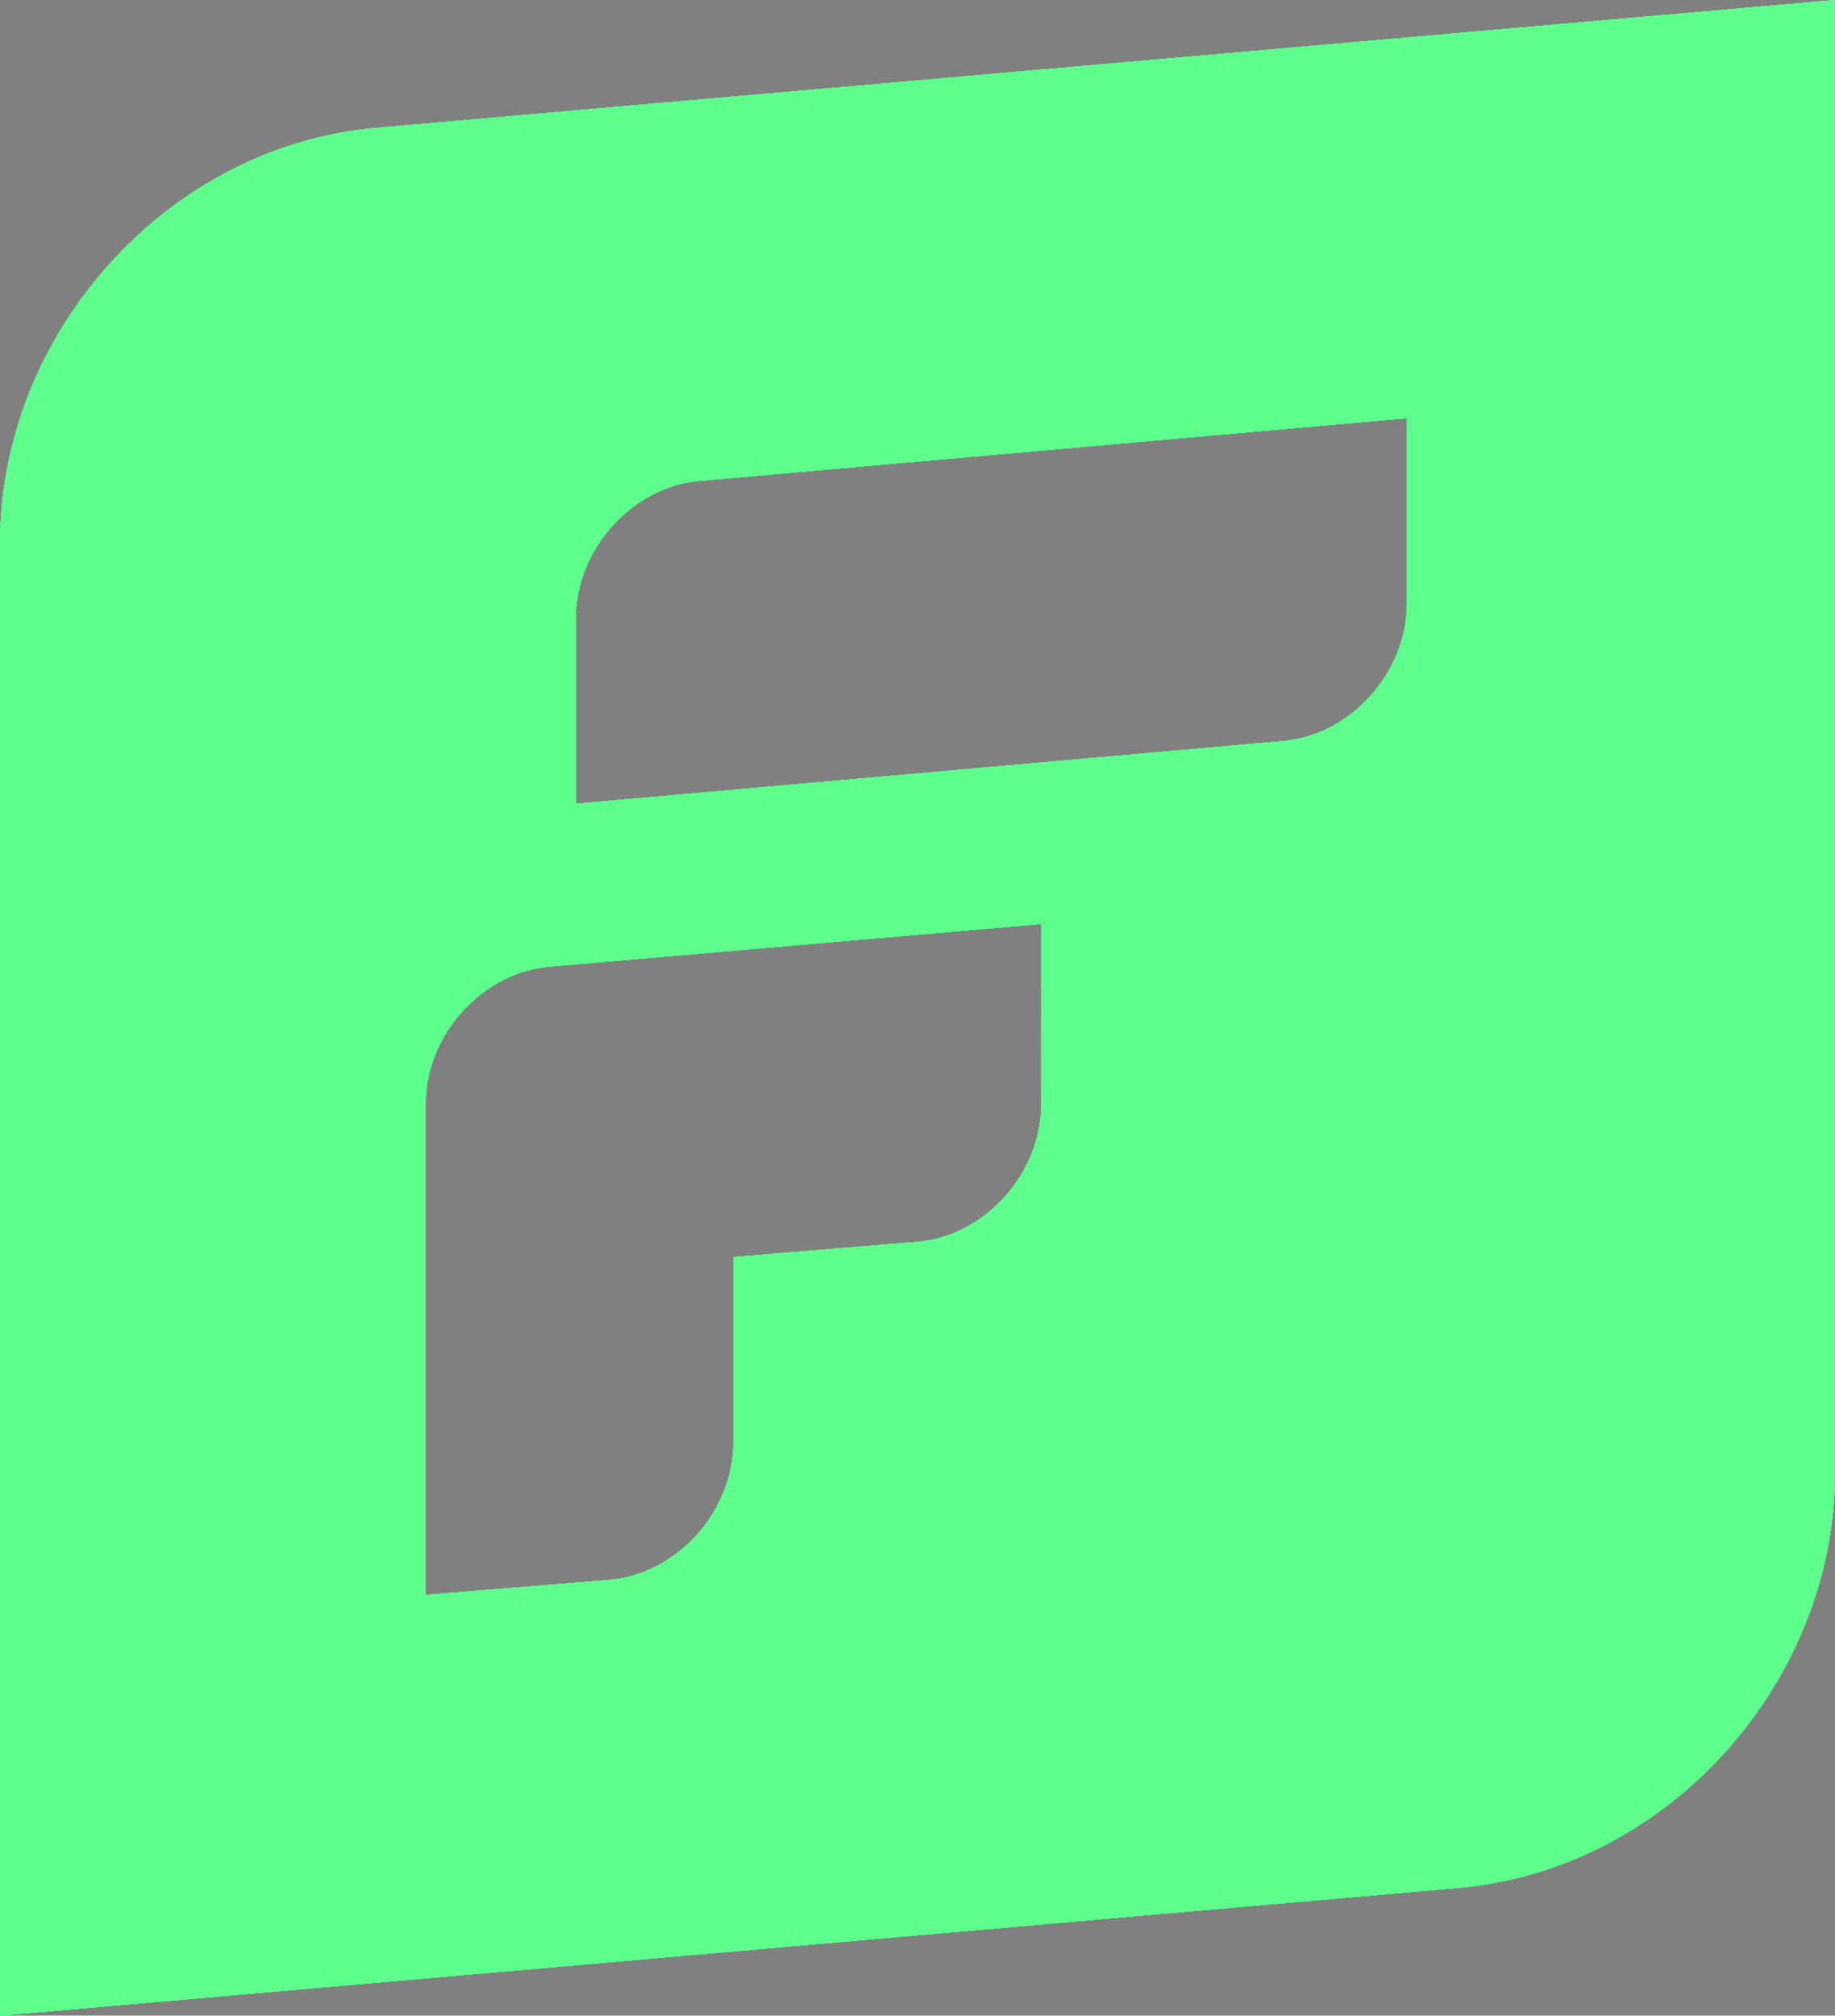 <svg id="Layer_1" data-name="Layer 1" xmlns="http://www.w3.org/2000/svg" xmlns:xlink="http://www.w3.org/1999/xlink" viewBox="0 0 273.89 300.79"><rect x="0" y="0" width="273.89" height="300.79" fill="#808080" stroke="none"/><defs><style>.cls-1{fill:#fff;}.cls-2,.cls-21{fill:#5dfe8c;}.cls-3{clip-path:url(#clip-path);}.cls-4{clip-path:url(#clip-path-2);}.cls-5{clip-path:url(#clip-path-3);}.cls-6{clip-path:url(#clip-path-4);}.cls-7{clip-path:url(#clip-path-5);}.cls-8{clip-path:url(#clip-path-6);}.cls-9{clip-path:url(#clip-path-7);}.cls-10{clip-path:url(#clip-path-8);}.cls-11{clip-path:url(#clip-path-9);}.cls-12{clip-path:url(#clip-path-10);}.cls-13{clip-path:url(#clip-path-11);}.cls-14{clip-path:url(#clip-path-12);}.cls-15{clip-path:url(#clip-path-13);}.cls-16{clip-path:url(#clip-path-14);}.cls-17{clip-path:url(#clip-path-15);}.cls-18{clip-path:url(#clip-path-16);}.cls-19{clip-path:url(#clip-path-17);}.cls-20{clip-path:url(#clip-path-18);}.cls-21{fill-rule:evenodd;}.cls-22{clip-path:url(#clip-path-19);}.cls-23{clip-path:url(#clip-path-20);}</style><clipPath id="clip-path"><path class="cls-1" d="M259.82,869.87H278.5a8.45,8.45,0,0,0,8.59-8.6v-19H268.41a8.45,8.45,0,0,0-8.59,8.59Z"/></clipPath><clipPath id="clip-path-2"><path class="cls-1" d="M271,974.12h16.06v-83A11,11,0,0,0,275.88,880H259.82v82.95A11,11,0,0,0,271,974.12Z"/></clipPath><clipPath id="clip-path-3"><path class="cls-1" d="M345.76,850.44H318.48V880H303.91v25.78h14.57v42.59c0,17.19,9,25.79,26.53,25.79h22.05V948.33H352.48c-4.11,0-6.35-2.24-6.35-6.35V906.11h20.93V880.33H346.13V850.44Z"/></clipPath><clipPath id="clip-path-4"><path class="cls-1" d="M426.84,903.87a18.91,18.91,0,0,1,14.57,6.35,35.23,35.23,0,0,1,3.74,6.35h28.4a48.56,48.56,0,0,0-7.85-19.43c-9.34-13.07-22.42-19.43-38.86-19.43-14.2,0-25.78,4.49-34.75,13.83s-13.45,20.92-13.45,35.12,4.48,26.16,13.45,35.13c9,9.34,20.55,13.82,34.75,13.82,16.82,0,29.89-6.35,38.86-19.43a46.46,46.46,0,0,0,7.85-19.43h-28.4a20.14,20.14,0,0,1-3.74,6.35c-3.36,4.49-8.22,6.36-14.57,6.36a19.71,19.71,0,0,1-14.94-6.36c-4.11-4.11-6-9.71-6-16.81,0-6.73,1.87-12.33,6-16.82a22.26,22.26,0,0,1,14.94-5.6"/></clipPath><clipPath id="clip-path-5"><path class="cls-1" d="M522.87,943.85a20.56,20.56,0,0,0,15.32,6.35,19.74,19.74,0,0,0,14.95-6.35c4.11-4.11,6-9.71,6-16.81s-1.87-12.33-6-16.82-9-6.35-14.95-6.35a19.71,19.71,0,0,0-14.94,6.35c-4.11,4.11-6,9.72-6,16.82S519.14,939.74,522.87,943.85Zm49.32,30.27-11.58-9.34a56,56,0,0,1-7.1,5.6A33.88,33.88,0,0,1,534.08,976c-12.7,0-23.16-4.49-31.76-13.83S489.24,941.24,489.24,927s4.49-25.79,13.08-35.13,19.06-13.82,31.76-13.82a34,34,0,0,1,19.43,5.6,43.66,43.66,0,0,1,6,5.61h.75l1.87-9.34H586v94.16Z"/></clipPath><clipPath id="clip-path-6"><polygon class="cls-1" points="663.37 881.82 632.35 923.3 632.35 891.16 632.35 845.21 605.08 845.21 605.08 927.78 605.08 974.12 632.35 974.12 632.35 964.78 632.35 932.64 663.37 974.12 695.13 974.12 660.75 927.78 695.13 881.82 663.37 881.82"/></clipPath><clipPath id="clip-path-7"><path class="cls-1" d="M117.08,880a14.15,14.15,0,0,0-7.85,2.61l-7.47,5.61-11.21-8.6H74.48v94.16h27.28V922.55a16.34,16.34,0,0,1,16.44-16.44h16.44V880.33H117.08Z"/></clipPath><clipPath id="clip-path-8"><path class="cls-1" d="M11,974.12V905.74H-3.61V880H11V867.25c0-16.44,9-25.78,26.53-25.78H58.42v22.79H44.59c-4.11,0-6.35,2.24-6.35,6.35V880H58.42v25.78H38.24v68.38Z"/></clipPath><clipPath id="clip-path-9"><path class="cls-1" d="M210.49,931.89c0,5.24-1.49,9.35-4.85,12.71a16.65,16.65,0,0,1-12.33,4.86c-5.23,0-9.34-1.5-12.33-4.86-3.37-3.36-4.86-7.47-4.86-12.71V880.33H148.84V937.5c0,11.58,3.36,20.92,10.46,28s16.07,10.84,26.91,10.84a19.84,19.84,0,0,0,4.85-.37,27.87,27.87,0,0,0,14.2-5.61l6-4.48,11.21,8.59h16.07V880.33H211.24v51.56Z"/></clipPath><clipPath id="clip-path-10"><path d="M1175.82,869.87h18.68a8.45,8.45,0,0,0,8.59-8.6v-19h-18.68a8.45,8.45,0,0,0-8.59,8.59Z"/></clipPath><clipPath id="clip-path-11"><path d="M1187,974.12h16.06v-83A11,11,0,0,0,1191.88,880h-16.06v82.95A11,11,0,0,0,1187,974.12Z"/></clipPath><clipPath id="clip-path-12"><path d="M1261.76,850.44h-27.28V880h-14.57v25.78h14.57v42.59c0,17.19,9,25.79,26.53,25.79h22V948.33h-14.58c-4.11,0-6.35-2.24-6.35-6.35V906.11h20.93V880.33h-20.93V850.44Z"/></clipPath><clipPath id="clip-path-13"><path d="M1342.84,903.87a18.91,18.91,0,0,1,14.57,6.35,35.23,35.23,0,0,1,3.74,6.35h28.4a48.56,48.56,0,0,0-7.85-19.43c-9.34-13.07-22.42-19.43-38.86-19.43-14.2,0-25.78,4.49-34.75,13.83s-13.45,20.92-13.45,35.12,4.48,26.16,13.45,35.13c9,9.34,20.55,13.82,34.75,13.82,16.82,0,29.89-6.35,38.86-19.43a46.46,46.46,0,0,0,7.85-19.43h-28.4a20.14,20.14,0,0,1-3.74,6.35c-3.36,4.49-8.22,6.36-14.57,6.36a19.71,19.71,0,0,1-14.94-6.36c-4.11-4.11-6-9.71-6-16.81,0-6.73,1.87-12.33,6-16.82a22.26,22.26,0,0,1,14.94-5.6"/></clipPath><clipPath id="clip-path-14"><path d="M1438.87,943.85a20.56,20.56,0,0,0,15.32,6.35,19.74,19.74,0,0,0,15-6.35c4.11-4.11,6-9.71,6-16.81s-1.87-12.33-6-16.82-9-6.35-15-6.35a19.71,19.71,0,0,0-14.94,6.35c-4.11,4.11-6,9.72-6,16.82S1435.14,939.74,1438.87,943.85Zm49.32,30.27-11.58-9.34a56,56,0,0,1-7.1,5.6,33.88,33.88,0,0,1-19.43,5.61c-12.7,0-23.16-4.49-31.76-13.83s-13.08-20.92-13.08-35.12,4.49-25.79,13.08-35.13,19.06-13.82,31.76-13.82a34,34,0,0,1,19.43,5.6,43.66,43.66,0,0,1,6,5.61h.75l1.87-9.34H1502v94.16Z"/></clipPath><clipPath id="clip-path-15"><polygon points="1579.37 881.82 1548.35 923.3 1548.35 891.16 1548.35 845.21 1521.08 845.21 1521.08 927.78 1521.08 974.12 1548.35 974.12 1548.35 964.78 1548.35 932.64 1579.37 974.12 1611.13 974.12 1576.75 927.78 1611.13 881.82 1579.37 881.82"/></clipPath><clipPath id="clip-path-16"><path d="M1033.08,880a14.15,14.15,0,0,0-7.85,2.61l-7.47,5.61-11.21-8.6H990.48v94.16h27.28V922.55a16.34,16.34,0,0,1,16.44-16.44h16.44V880.33h-17.56Z"/></clipPath><clipPath id="clip-path-17"><path d="M927,974.12V905.74H912.39V880H927V867.25c0-16.44,9-25.78,26.53-25.78h20.93v22.79H960.59c-4.11,0-6.35,2.24-6.35,6.35V880h20.18v25.78H954.24v68.38Z"/></clipPath><clipPath id="clip-path-18"><path d="M1126.49,931.89c0,5.24-1.49,9.35-4.85,12.71a16.65,16.65,0,0,1-12.33,4.86c-5.23,0-9.34-1.5-12.33-4.86-3.37-3.36-4.86-7.47-4.86-12.71V880.33h-27.28V937.5c0,11.58,3.36,20.92,10.46,28s16.07,10.84,26.91,10.84a19.84,19.84,0,0,0,4.85-.37,27.87,27.87,0,0,0,14.2-5.61l6-4.48,11.21,8.59h16.07V880.33h-27.28v51.56Z"/></clipPath><clipPath id="clip-path-19"><path class="cls-2" d="M56.42,19.06C25,21.67,0,49.7,0,81.08V300.79l217.47-19.05c31.39-2.62,56.42-30.64,56.42-62V0Zm99,145.72c0,10.47-8.59,19.81-18.68,20.55l-27.28,2.25v27.65c0,10.46-8.59,19.8-18.68,20.55L63.52,238V164.78c0-10.46,8.6-19.8,18.68-20.55l73.24-6.35ZM210,90.05c0,10.46-8.6,19.81-18.69,20.55L85.94,119.94V92.29c0-10.46,8.6-19.8,18.68-20.55L210,62.4Z"/></clipPath><clipPath id="clip-path-20"><rect class="cls-2" x="-0.37" width="274.26" height="301.17"/></clipPath></defs><path class="cls-1" d="M259.82,869.87H278.5a8.45,8.45,0,0,0,8.59-8.6v-19H268.41a8.45,8.45,0,0,0-8.59,8.59Z"/><g class="cls-3"><rect id="SVGID" class="cls-1" x="-1176.89" y="-372.92" width="3146.19" height="2223.26"/><rect class="cls-1" x="-1176.89" y="-372.92" width="3146.19" height="2223.26"/></g><path class="cls-1" d="M271,974.12h16.06v-83A11,11,0,0,0,275.88,880H259.82v82.95A11,11,0,0,0,271,974.12Z"/><g class="cls-4"><rect id="SVGID-2" data-name="SVGID" class="cls-1" x="-1176.89" y="-372.92" width="3146.19" height="2223.26"/><rect class="cls-1" x="-1176.89" y="-372.92" width="3146.19" height="2223.26"/></g><path class="cls-1" d="M345.76,850.44H318.48V880H303.91v25.78h14.57v42.59c0,17.19,9,25.79,26.53,25.79h22.05V948.33H352.48c-4.11,0-6.35-2.24-6.35-6.35V906.11h20.93V880.33H346.13V850.44Z"/><g class="cls-5"><rect id="SVGID-3" data-name="SVGID" class="cls-1" x="-1176.89" y="-372.92" width="3146.19" height="2223.26"/><rect class="cls-1" x="-1176.89" y="-372.92" width="3146.19" height="2223.26"/></g><path class="cls-1" d="M426.84,903.87a18.91,18.91,0,0,1,14.57,6.35,35.23,35.23,0,0,1,3.74,6.35h28.4a48.56,48.56,0,0,0-7.85-19.43c-9.34-13.07-22.42-19.43-38.86-19.43-14.2,0-25.78,4.49-34.75,13.83s-13.45,20.92-13.45,35.12,4.48,26.16,13.45,35.13c9,9.34,20.55,13.82,34.75,13.82,16.82,0,29.89-6.35,38.86-19.43a46.46,46.46,0,0,0,7.85-19.43h-28.4a20.14,20.14,0,0,1-3.74,6.35c-3.36,4.49-8.22,6.36-14.57,6.36a19.71,19.71,0,0,1-14.94-6.36c-4.11-4.11-6-9.71-6-16.81,0-6.73,1.87-12.33,6-16.82a22.26,22.26,0,0,1,14.94-5.6"/><g class="cls-6"><rect id="SVGID-4" data-name="SVGID" class="cls-1" x="-1176.89" y="-372.92" width="3146.19" height="2223.26"/><rect class="cls-1" x="-1176.89" y="-372.92" width="3146.19" height="2223.26"/></g><path class="cls-1" d="M522.87,943.85a20.56,20.56,0,0,0,15.32,6.35,19.74,19.74,0,0,0,14.95-6.35c4.11-4.11,6-9.71,6-16.81s-1.87-12.33-6-16.82-9-6.35-14.95-6.35a19.71,19.71,0,0,0-14.94,6.35c-4.11,4.11-6,9.72-6,16.82S519.14,939.74,522.87,943.85Zm49.32,30.27-11.58-9.34a56,56,0,0,1-7.1,5.6A33.88,33.88,0,0,1,534.08,976c-12.7,0-23.16-4.49-31.76-13.83S489.24,941.24,489.24,927s4.49-25.79,13.08-35.13,19.06-13.82,31.76-13.82a34,34,0,0,1,19.43,5.6,43.66,43.66,0,0,1,6,5.61h.75l1.87-9.34H586v94.16Z"/><g class="cls-7"><rect id="SVGID-5" data-name="SVGID" class="cls-1" x="-1176.89" y="-372.92" width="3146.19" height="2223.26"/><rect class="cls-1" x="-1176.89" y="-372.92" width="3146.19" height="2223.26"/></g><polygon class="cls-1" points="663.37 881.82 632.35 923.3 632.35 891.16 632.35 845.21 605.08 845.21 605.08 927.78 605.08 974.12 632.35 974.12 632.35 964.78 632.35 932.64 663.37 974.12 695.13 974.12 660.75 927.78 695.13 881.82 663.37 881.82"/><g class="cls-8"><rect id="SVGID-6" data-name="SVGID" class="cls-1" x="-1176.89" y="-372.92" width="3146.19" height="2223.26"/><rect class="cls-1" x="-1176.89" y="-372.92" width="3146.19" height="2223.26"/></g><path class="cls-1" d="M117.08,880a14.15,14.15,0,0,0-7.85,2.61l-7.47,5.61-11.21-8.6H74.48v94.16h27.28V922.55a16.34,16.34,0,0,1,16.44-16.44h16.44V880.33H117.08Z"/><g class="cls-9"><rect id="SVGID-7" data-name="SVGID" class="cls-1" x="-1176.89" y="-372.92" width="3146.19" height="2223.26"/><rect class="cls-1" x="-1176.89" y="-372.92" width="3146.19" height="2223.26"/></g><path class="cls-1" d="M11,974.12V905.74H-3.61V880H11V867.25c0-16.44,9-25.78,26.53-25.78H58.42v22.79H44.59c-4.11,0-6.35,2.24-6.35,6.35V880H58.42v25.78H38.24v68.38Z"/><g class="cls-10"><rect id="SVGID-8" data-name="SVGID" class="cls-1" x="-1176.89" y="-372.92" width="3146.19" height="2223.26"/><rect class="cls-1" x="-1176.89" y="-372.92" width="3146.19" height="2223.26"/></g><path class="cls-1" d="M210.49,931.89c0,5.24-1.49,9.35-4.85,12.71a16.65,16.65,0,0,1-12.33,4.86c-5.23,0-9.34-1.5-12.33-4.86-3.37-3.36-4.86-7.47-4.86-12.71V880.33H148.84V937.5c0,11.58,3.36,20.92,10.46,28s16.07,10.84,26.91,10.84a19.84,19.84,0,0,0,4.85-.37,27.87,27.87,0,0,0,14.2-5.61l6-4.48,11.21,8.59h16.07V880.33H211.24v51.56Z"/><g class="cls-11"><rect id="SVGID-9" data-name="SVGID" class="cls-1" x="-1176.89" y="-372.92" width="3146.19" height="2223.26"/><rect class="cls-1" x="-1176.89" y="-372.92" width="3146.19" height="2223.26"/></g><path d="M1175.82,869.87h18.68a8.45,8.45,0,0,0,8.59-8.6v-19h-18.68a8.45,8.45,0,0,0-8.59,8.59Z"/><g class="cls-12"><rect id="SVGID-10" data-name="SVGID" x="-260.89" y="-372.92" width="3146.19" height="2223.26"/><rect x="-260.89" y="-372.92" width="3146.19" height="2223.26"/></g><path d="M1187,974.12h16.06v-83A11,11,0,0,0,1191.88,880h-16.06v82.95A11,11,0,0,0,1187,974.12Z"/><g class="cls-13"><rect id="SVGID-11" data-name="SVGID" x="-260.89" y="-372.92" width="3146.19" height="2223.26"/><rect x="-260.89" y="-372.92" width="3146.19" height="2223.26"/></g><path d="M1261.76,850.44h-27.28V880h-14.57v25.78h14.57v42.59c0,17.19,9,25.79,26.53,25.79h22V948.33h-14.58c-4.11,0-6.35-2.24-6.35-6.35V906.11h20.93V880.33h-20.93V850.44Z"/><g class="cls-14"><rect id="SVGID-12" data-name="SVGID" x="-260.89" y="-372.92" width="3146.19" height="2223.26"/><rect x="-260.89" y="-372.92" width="3146.19" height="2223.26"/></g><path d="M1342.84,903.87a18.91,18.91,0,0,1,14.57,6.35,35.23,35.23,0,0,1,3.74,6.35h28.4a48.56,48.56,0,0,0-7.85-19.43c-9.34-13.07-22.42-19.43-38.86-19.43-14.2,0-25.78,4.49-34.75,13.83s-13.45,20.92-13.45,35.12,4.48,26.16,13.45,35.13c9,9.34,20.55,13.82,34.75,13.82,16.82,0,29.89-6.35,38.86-19.43a46.46,46.46,0,0,0,7.85-19.43h-28.4a20.14,20.14,0,0,1-3.74,6.35c-3.36,4.49-8.22,6.36-14.57,6.36a19.71,19.71,0,0,1-14.94-6.36c-4.11-4.11-6-9.71-6-16.81,0-6.73,1.87-12.33,6-16.82a22.26,22.26,0,0,1,14.94-5.6"/><g class="cls-15"><rect id="SVGID-13" data-name="SVGID" x="-260.89" y="-372.92" width="3146.19" height="2223.26"/><rect x="-260.89" y="-372.92" width="3146.19" height="2223.26"/></g><path d="M1438.87,943.85a20.56,20.56,0,0,0,15.32,6.35,19.74,19.74,0,0,0,15-6.35c4.11-4.11,6-9.71,6-16.81s-1.87-12.33-6-16.82-9-6.35-15-6.35a19.71,19.71,0,0,0-14.94,6.35c-4.11,4.11-6,9.72-6,16.82S1435.14,939.74,1438.87,943.85Zm49.32,30.27-11.58-9.34a56,56,0,0,1-7.1,5.6,33.88,33.88,0,0,1-19.43,5.61c-12.7,0-23.16-4.49-31.76-13.83s-13.08-20.92-13.08-35.12,4.49-25.79,13.08-35.13,19.06-13.82,31.76-13.82a34,34,0,0,1,19.43,5.6,43.66,43.66,0,0,1,6,5.61h.75l1.87-9.34H1502v94.16Z"/><g class="cls-16"><rect id="SVGID-14" data-name="SVGID" x="-260.89" y="-372.92" width="3146.19" height="2223.26"/><rect x="-260.89" y="-372.92" width="3146.19" height="2223.26"/></g><polygon points="1579.37 881.82 1548.35 923.3 1548.35 891.16 1548.35 845.21 1521.08 845.21 1521.08 927.78 1521.08 974.12 1548.35 974.12 1548.35 964.78 1548.35 932.64 1579.37 974.12 1611.13 974.12 1576.75 927.78 1611.13 881.82 1579.37 881.82"/><g class="cls-17"><rect id="SVGID-15" data-name="SVGID" x="-260.89" y="-372.92" width="3146.19" height="2223.26"/><rect x="-260.89" y="-372.92" width="3146.19" height="2223.26"/></g><path d="M1033.08,880a14.15,14.15,0,0,0-7.85,2.61l-7.47,5.61-11.21-8.6H990.48v94.16h27.28V922.55a16.34,16.34,0,0,1,16.44-16.44h16.44V880.33h-17.56Z"/><g class="cls-18"><rect id="SVGID-16" data-name="SVGID" x="-260.89" y="-372.92" width="3146.19" height="2223.26"/><rect x="-260.89" y="-372.92" width="3146.19" height="2223.26"/></g><path d="M927,974.12V905.74H912.39V880H927V867.25c0-16.44,9-25.78,26.53-25.78h20.93v22.79H960.59c-4.11,0-6.35,2.24-6.35,6.35V880h20.18v25.78H954.24v68.38Z"/><g class="cls-19"><rect id="SVGID-17" data-name="SVGID" x="-260.89" y="-372.92" width="3146.19" height="2223.26"/><rect x="-260.89" y="-372.92" width="3146.19" height="2223.26"/></g><path d="M1126.49,931.89c0,5.24-1.49,9.35-4.85,12.71a16.65,16.65,0,0,1-12.33,4.86c-5.23,0-9.34-1.5-12.33-4.86-3.37-3.36-4.86-7.47-4.86-12.71V880.33h-27.28V937.5c0,11.58,3.36,20.92,10.46,28s16.07,10.84,26.91,10.84a19.84,19.84,0,0,0,4.85-.37,27.87,27.87,0,0,0,14.2-5.61l6-4.48,11.21,8.59h16.07V880.33h-27.28v51.56Z"/><g class="cls-20"><rect id="SVGID-18" data-name="SVGID" x="-260.89" y="-372.92" width="3146.19" height="2223.26"/><rect x="-260.89" y="-372.92" width="3146.19" height="2223.26"/></g><path id="SVGID-19" data-name="SVGID" class="cls-21" d="M56.42,19.06C25,21.67,0,49.7,0,81.08V300.79l217.47-19.05c31.39-2.62,56.42-30.64,56.42-62V0Zm99,145.72c0,10.47-8.59,19.81-18.68,20.55l-27.28,2.25v27.65c0,10.46-8.59,19.8-18.68,20.55L63.52,238V164.78c0-10.46,8.6-19.8,18.68-20.55l73.24-6.35ZM210,90.05c0,10.46-8.6,19.81-18.69,20.55L85.94,119.94V92.29c0-10.46,8.6-19.8,18.68-20.55L210,62.4Z"/><path class="cls-2" d="M56.42,19.06C25,21.67,0,49.7,0,81.08V300.79l217.47-19.05c31.39-2.62,56.42-30.64,56.42-62V0Zm99,145.72c0,10.47-8.59,19.81-18.68,20.55l-27.28,2.25v27.65c0,10.46-8.59,19.8-18.68,20.55L63.52,238V164.78c0-10.46,8.6-19.8,18.68-20.55l73.24-6.35ZM210,90.05c0,10.46-8.6,19.81-18.69,20.55L85.94,119.94V92.29c0-10.46,8.6-19.8,18.68-20.55L210,62.4Z"/><g class="cls-22"><rect id="SVGID-20" data-name="SVGID" class="cls-2" x="-0.37" width="274.26" height="301.17"/><rect class="cls-2" x="-0.37" width="274.26" height="301.17"/><g class="cls-23"><rect class="cls-2" x="-4.11" y="-3.74" width="281.74" height="308.64"/></g></g></svg>